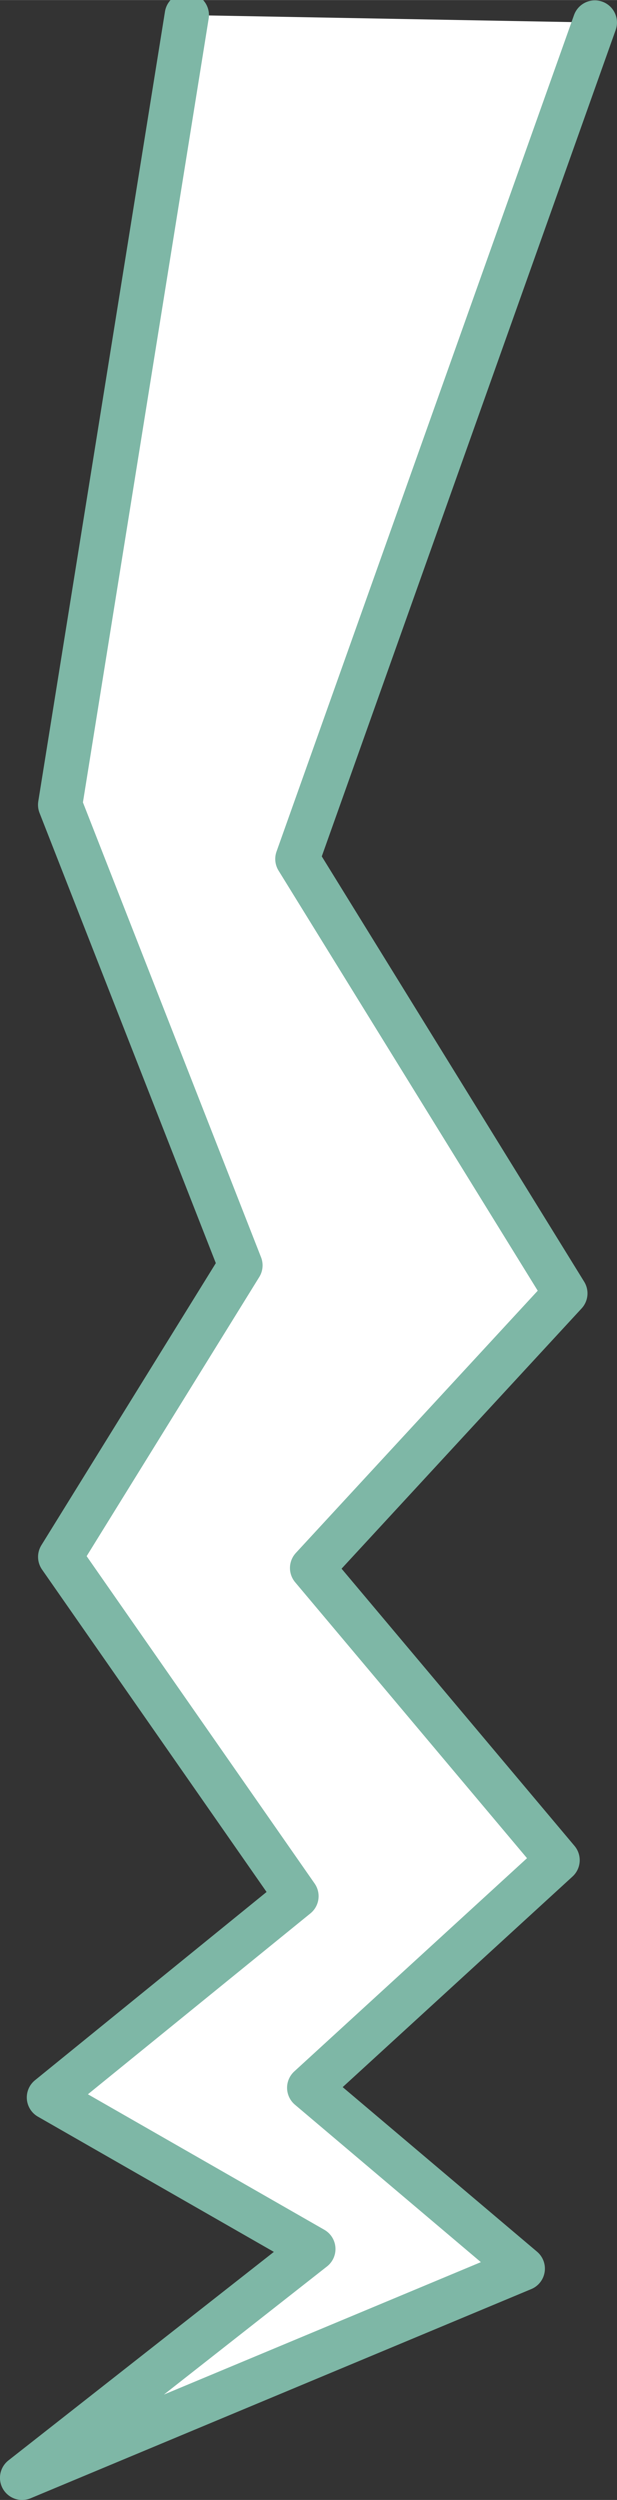 <?xml version="1.0" encoding="UTF-8" standalone="no"?>
<svg
   xmlns:svg="http://www.w3.org/2000/svg"
   xmlns="http://www.w3.org/2000/svg"
   width="42"
   height="170"
   viewBox="0 0 11.113 44.979"
   version="1.1"
   id="svg8">
  <rect x="0" y="0" width="11.113" height="44.979" fill="#333333" stroke="none"/>
  <g
     id="layer2"
     transform="translate(-3.9523832e-7,-0.033)">
    <path
       style="fill:#ffffff;fill-opacity:1;stroke:#7eb7a6;stroke-width:0.797;stroke-linecap:round;stroke-linejoin:round;stroke-miterlimit:4;stroke-dasharray:none;stroke-opacity:1"
       d="M 3.365,0.303 1.083,14.513 4.331,22.799 1.084,28.044 5.34,34.149 0.881,37.77 5.644,40.497 0.398,44.614 9.416,40.85 5.569,37.596 10.043,33.501 5.621,28.244 10.183,23.303 5.356,15.487 10.714,0.437 v 0 0"
       id="path4629"/>
  </g>
</svg>
